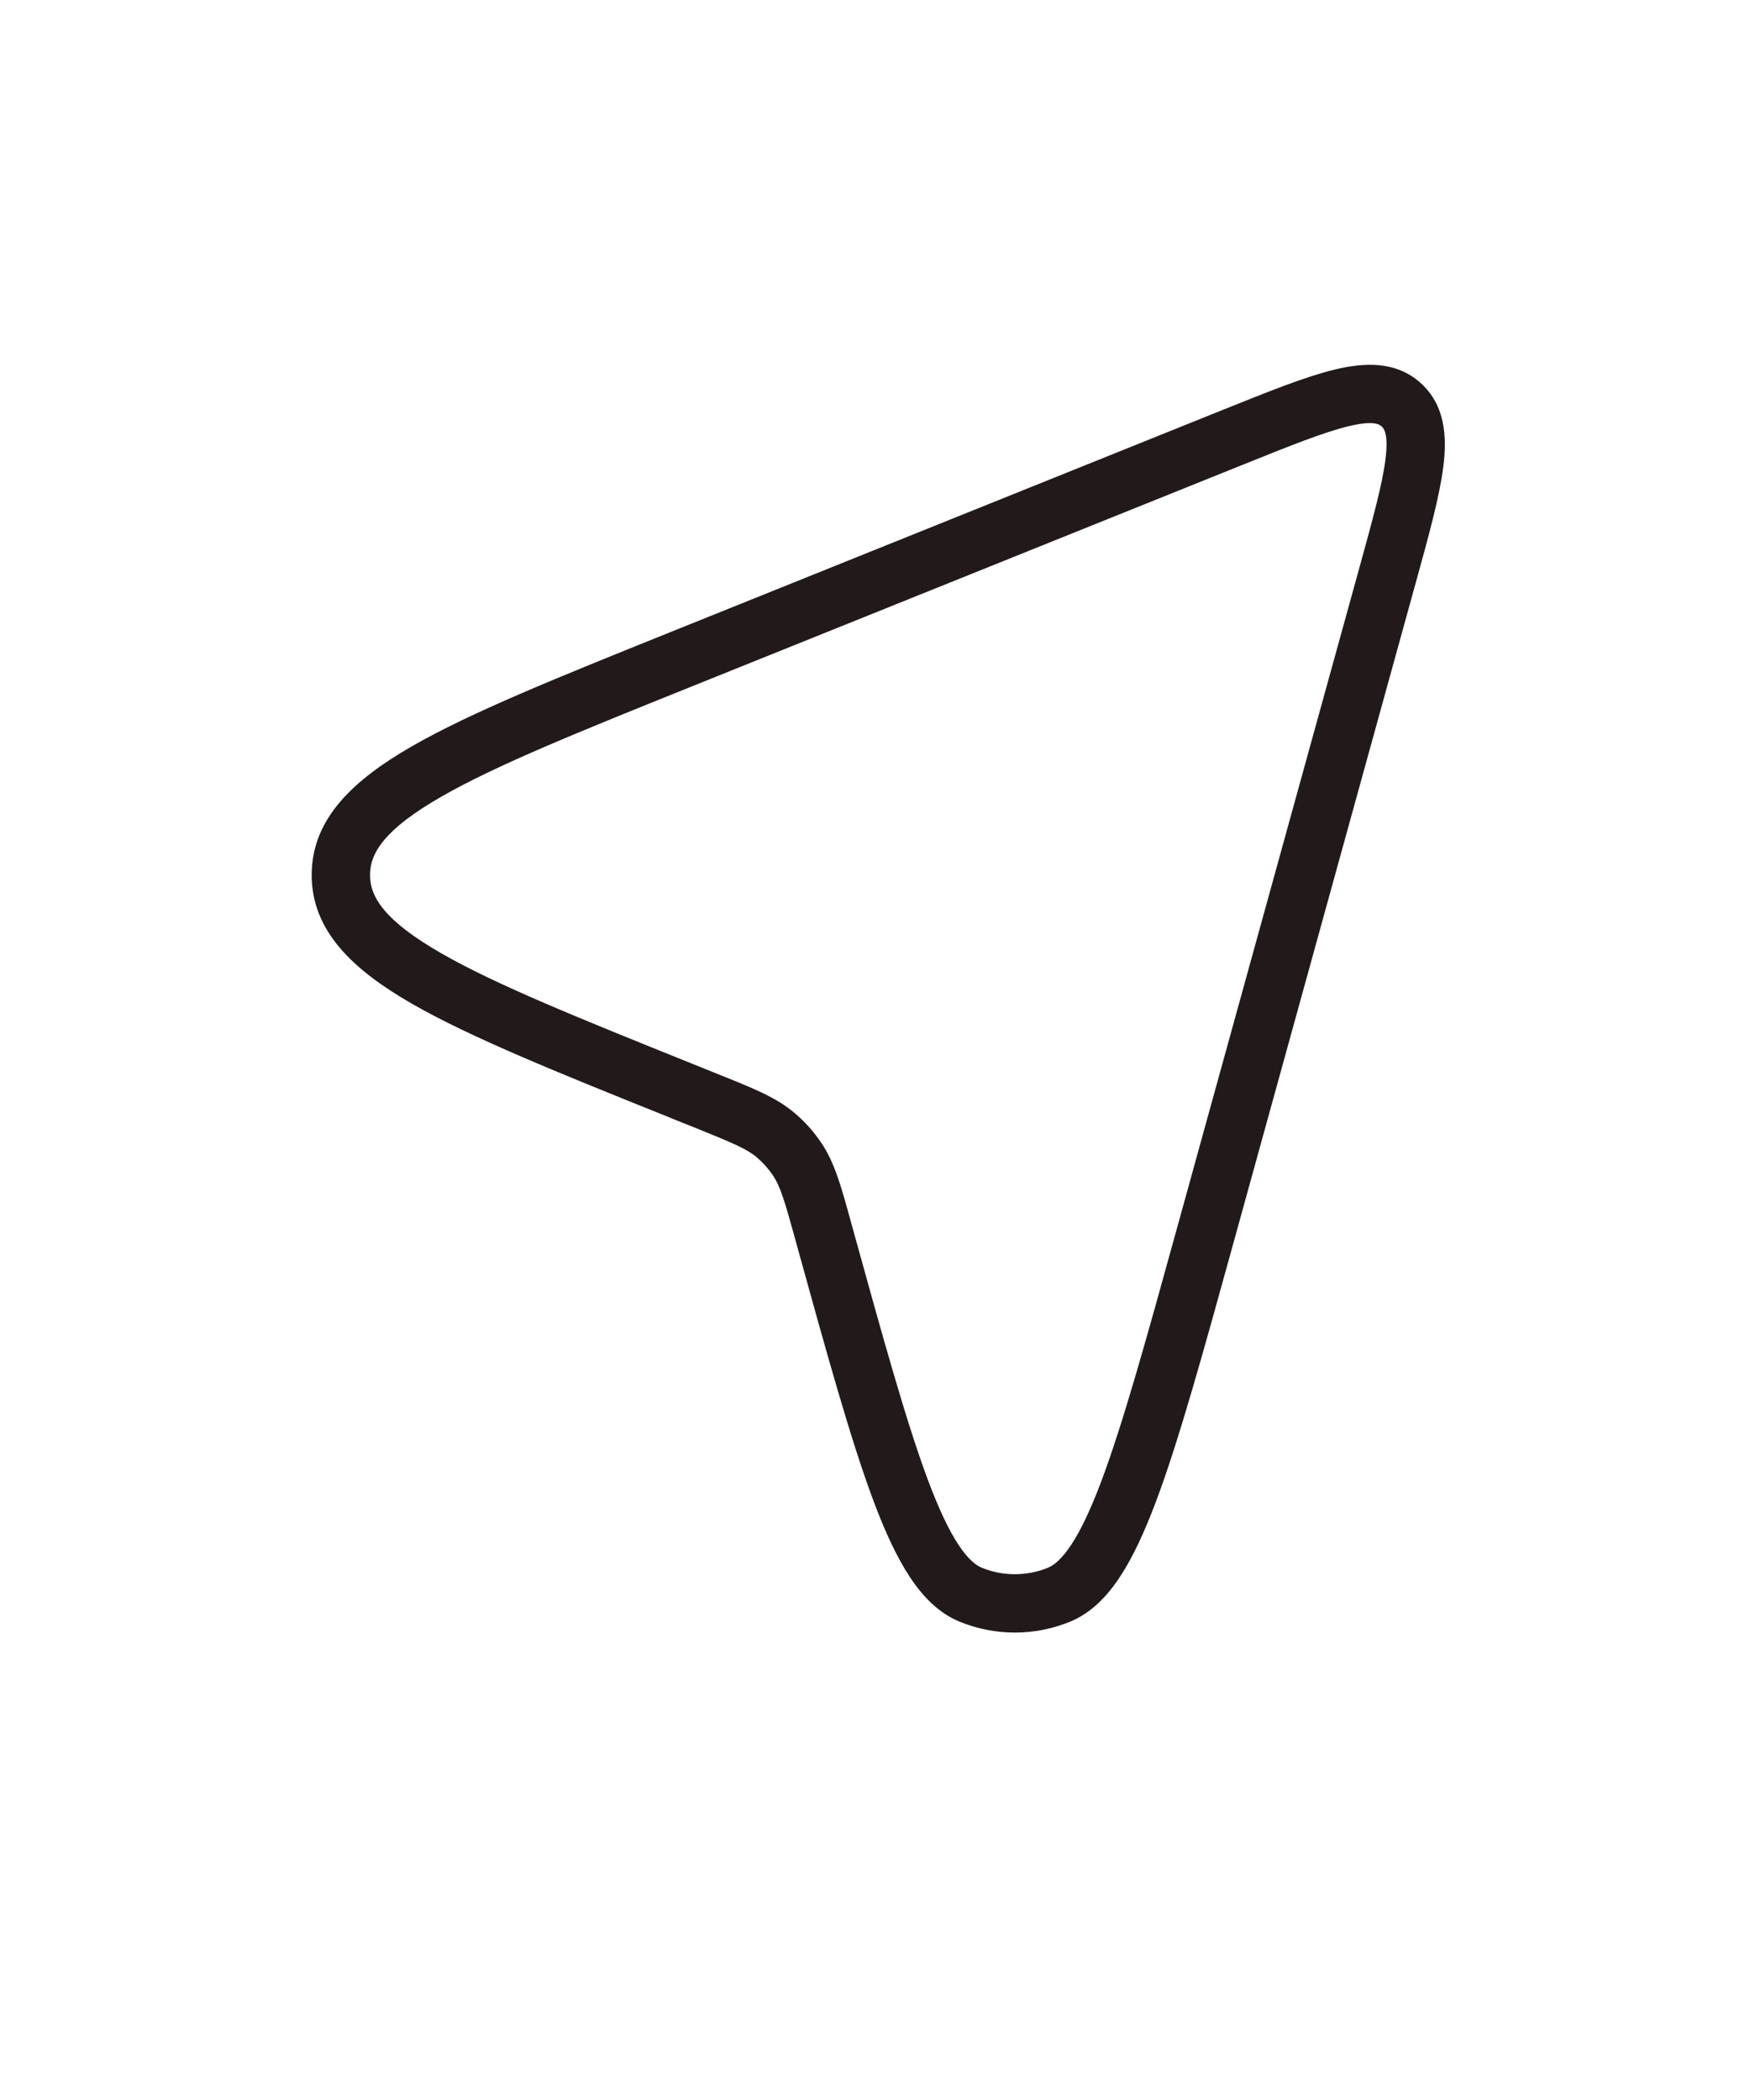 <svg width="30" height="36" viewBox="0 0 30 36" fill="none" xmlns="http://www.w3.org/2000/svg">
<path fill-rule="evenodd" clip-rule="evenodd" d="M23.117 7.307C22.695 7.409 22.122 7.638 21.29 7.973L11.895 11.753C9.924 12.546 8.498 13.121 7.559 13.661C6.599 14.213 6.343 14.619 6.343 15C6.343 15.381 6.599 15.787 7.559 16.339C8.498 16.879 9.924 17.454 11.895 18.247L12.294 18.408C12.319 18.418 12.344 18.428 12.368 18.438C12.927 18.662 13.314 18.818 13.624 19.082C13.799 19.23 13.952 19.402 14.08 19.592C14.307 19.93 14.418 20.332 14.578 20.913C14.585 20.938 14.592 20.964 14.599 20.989C15.14 22.947 15.537 24.381 15.909 25.376C16.095 25.872 16.266 26.232 16.431 26.482C16.596 26.732 16.73 26.834 16.829 26.875C17.193 27.024 17.602 27.024 17.966 26.875C18.064 26.834 18.199 26.732 18.364 26.482C18.529 26.232 18.7 25.872 18.886 25.376C19.258 24.381 19.655 22.947 20.195 20.989L23.295 9.764C23.534 8.898 23.697 8.304 23.751 7.873C23.805 7.438 23.724 7.345 23.684 7.309C23.645 7.274 23.543 7.204 23.117 7.307ZM22.882 6.335C23.388 6.213 23.927 6.185 24.351 6.563C24.774 6.942 24.808 7.48 24.743 7.997C24.679 8.509 24.495 9.175 24.271 9.988L24.259 10.03L21.159 21.256L21.151 21.285C20.62 23.208 20.212 24.685 19.822 25.727C19.625 26.251 19.424 26.691 19.199 27.032C18.974 27.373 18.7 27.654 18.345 27.8C17.738 28.049 17.057 28.049 16.45 27.8C16.094 27.654 15.821 27.373 15.596 27.032C15.371 26.691 15.169 26.251 14.973 25.727C14.583 24.685 14.175 23.208 13.643 21.284L13.636 21.256C13.446 20.568 13.375 20.336 13.25 20.149C13.173 20.035 13.081 19.933 12.977 19.843C12.806 19.698 12.583 19.602 11.921 19.335L11.521 19.175L11.479 19.157C9.56 18.386 8.068 17.785 7.06 17.206C6.065 16.633 5.343 15.97 5.343 15C5.343 14.03 6.065 13.367 7.06 12.794C8.068 12.215 9.56 11.614 11.479 10.842L11.521 10.825L20.916 7.045L20.956 7.029C21.739 6.714 22.38 6.456 22.882 6.335Z" fill="#221A1A"/>
</svg>
